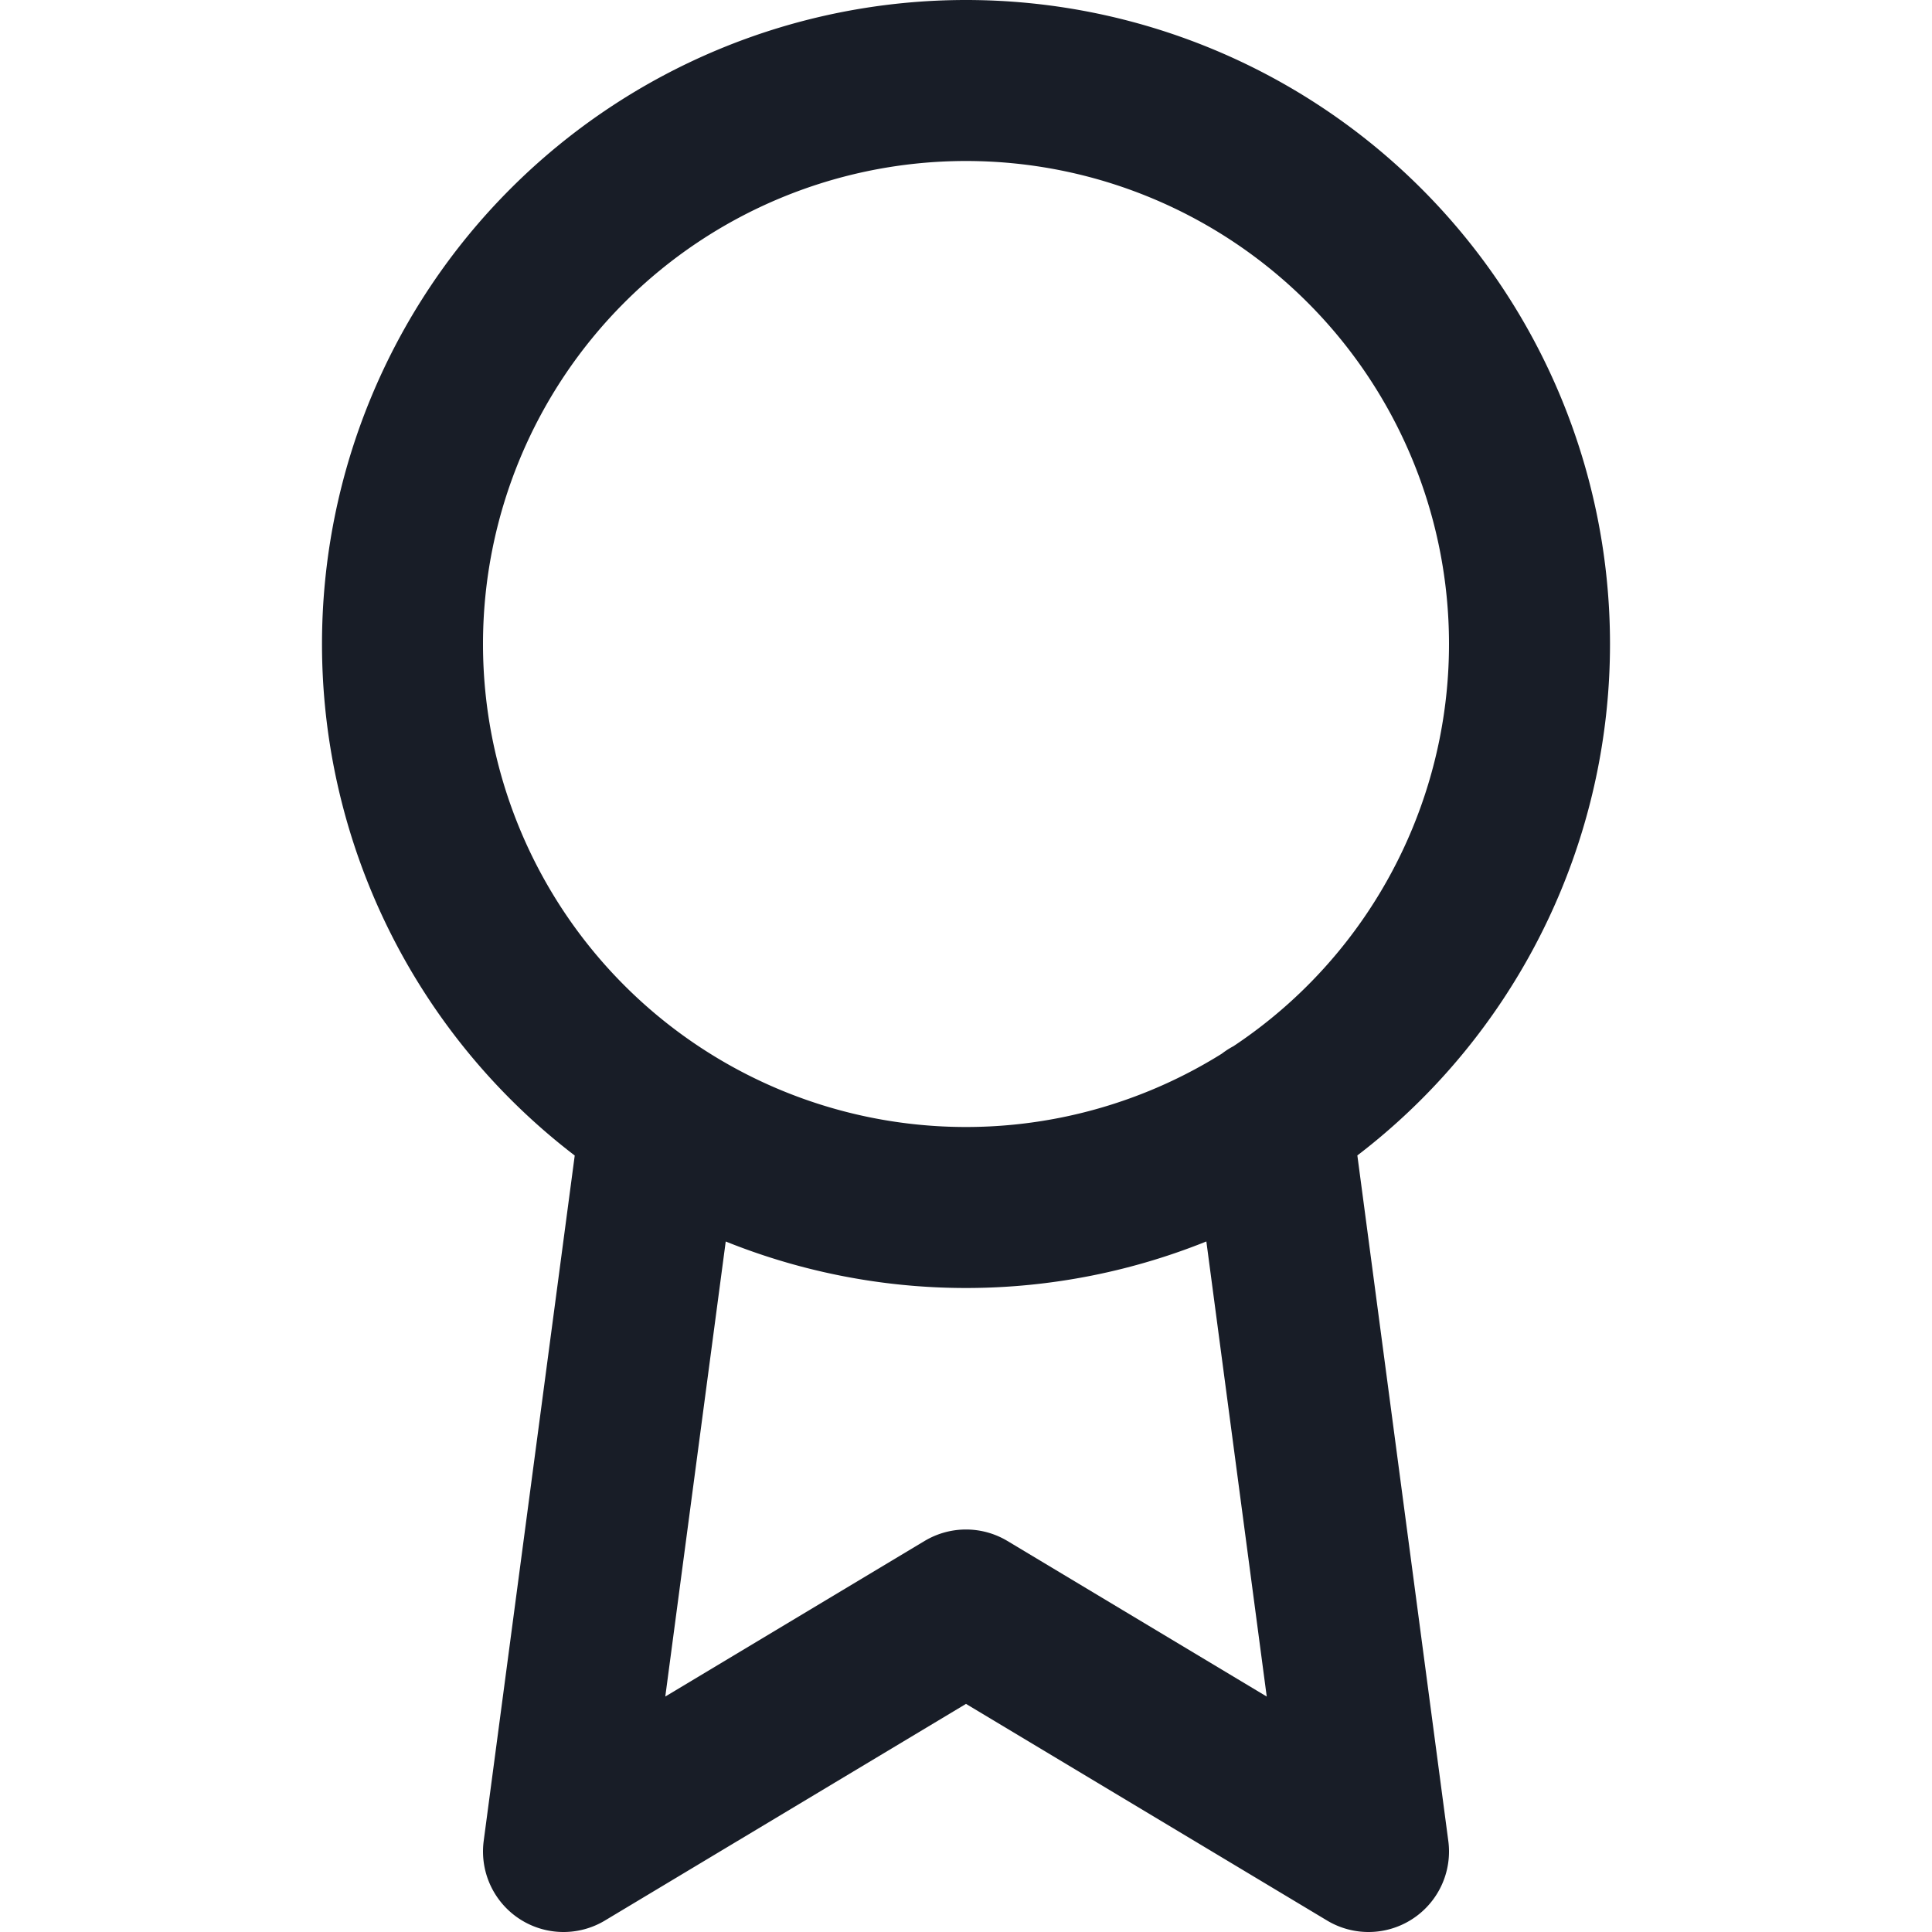 <svg xmlns="http://www.w3.org/2000/svg" fill="none" viewBox="0 0 24 24"><path stroke="#181D27" stroke-linecap="round" stroke-linejoin="round" stroke-width="2" d="M8.21 13.89 7 23l5-3 5 3-1.21-9.12M19 8A7 7 0 1 1 5 8a7 7 0 0 1 14 0"/></svg>